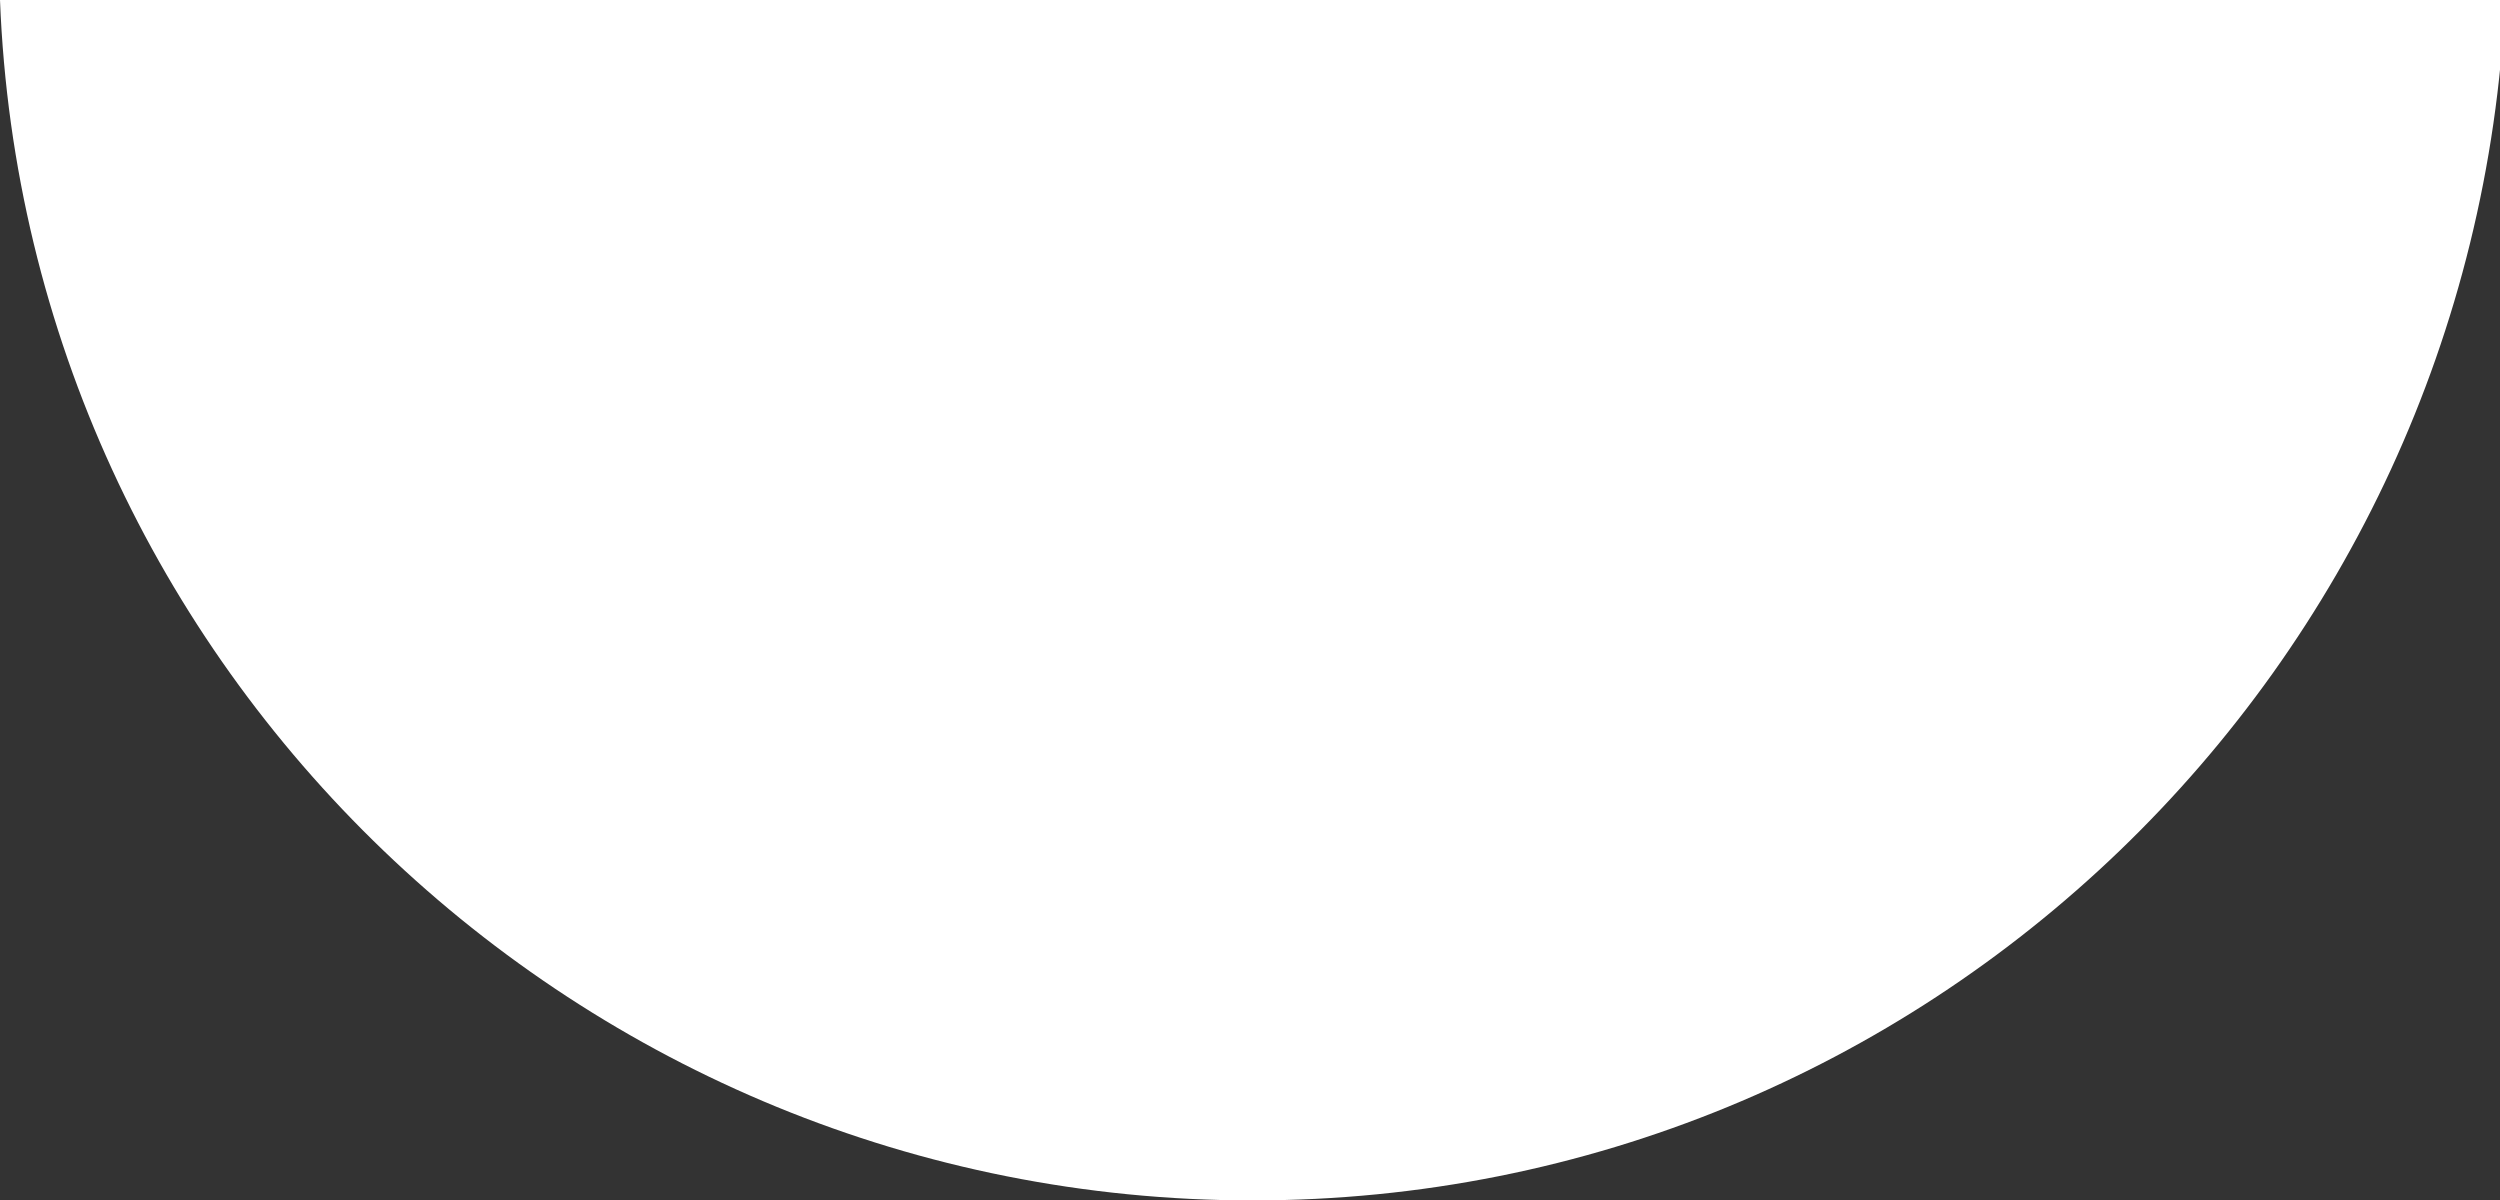<?xml version="1.0" encoding="utf-8"?>
<!-- Generator: Adobe Illustrator 18.0.0, SVG Export Plug-In . SVG Version: 6.00 Build 0)  -->
<!DOCTYPE svg PUBLIC "-//W3C//DTD SVG 1.0//EN" "http://www.w3.org/TR/2001/REC-SVG-20010904/DTD/svg10.dtd">
<svg version="1.0" id="Layer_1" xmlns="http://www.w3.org/2000/svg" xmlns:xlink="http://www.w3.org/1999/xlink" x="0px" y="0px"
	 width="47.9px" height="23px" viewBox="0 0 47.9 23" enable-background="new 0 0 47.9 23" xml:space="preserve">
<rect x="0" y="0" width="47.9" height="23" fill="#333333" stroke="none"/>
<path fill="#FFFFFF" d="M0,0c0.5,12.8,11.1,23,24,23s23.4-10.2,24-23H0z"/>
</svg>
